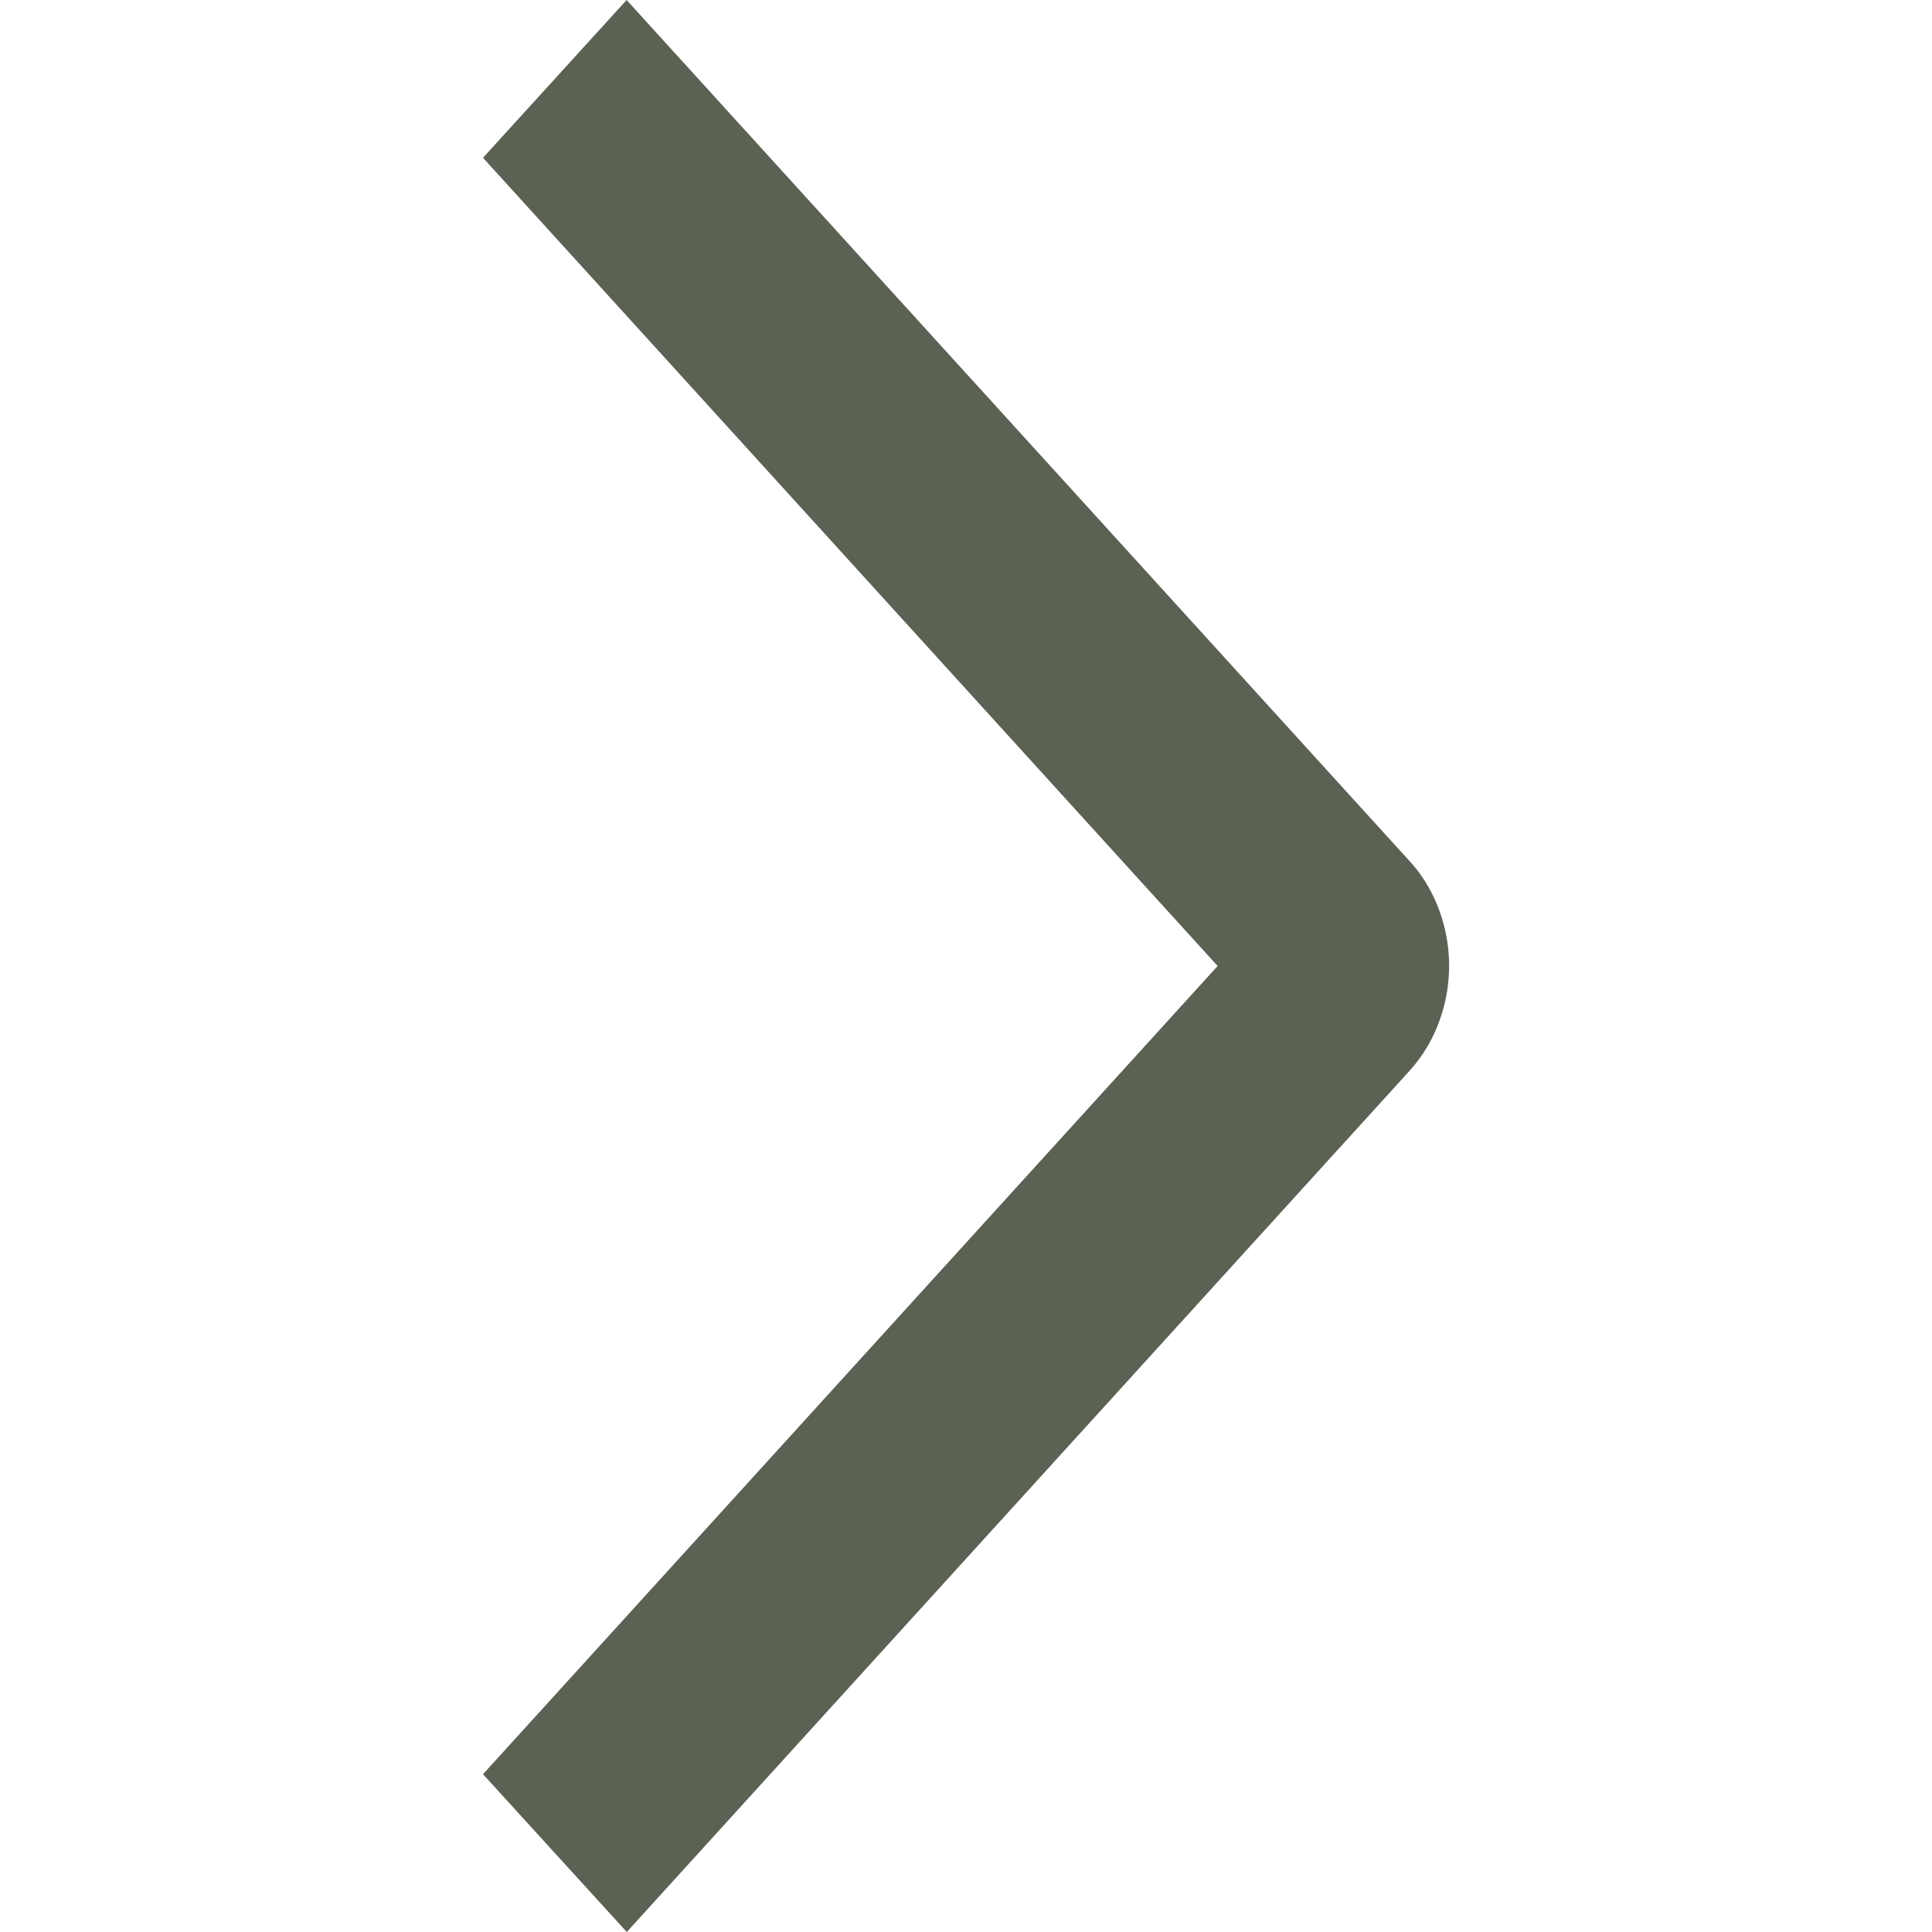 <svg width="12" height="12" fill="none" xmlns="http://www.w3.org/2000/svg"><path d="M3 .98 3.892 0l4.86 5.345c.08.086.141.187.184.3a1.002 1.002 0 0 1 0 .708.932.932 0 0 1-.183.3L3.893 12 3 11.02 7.563 6 3 .98Z" fill="#5B6153"/></svg>
